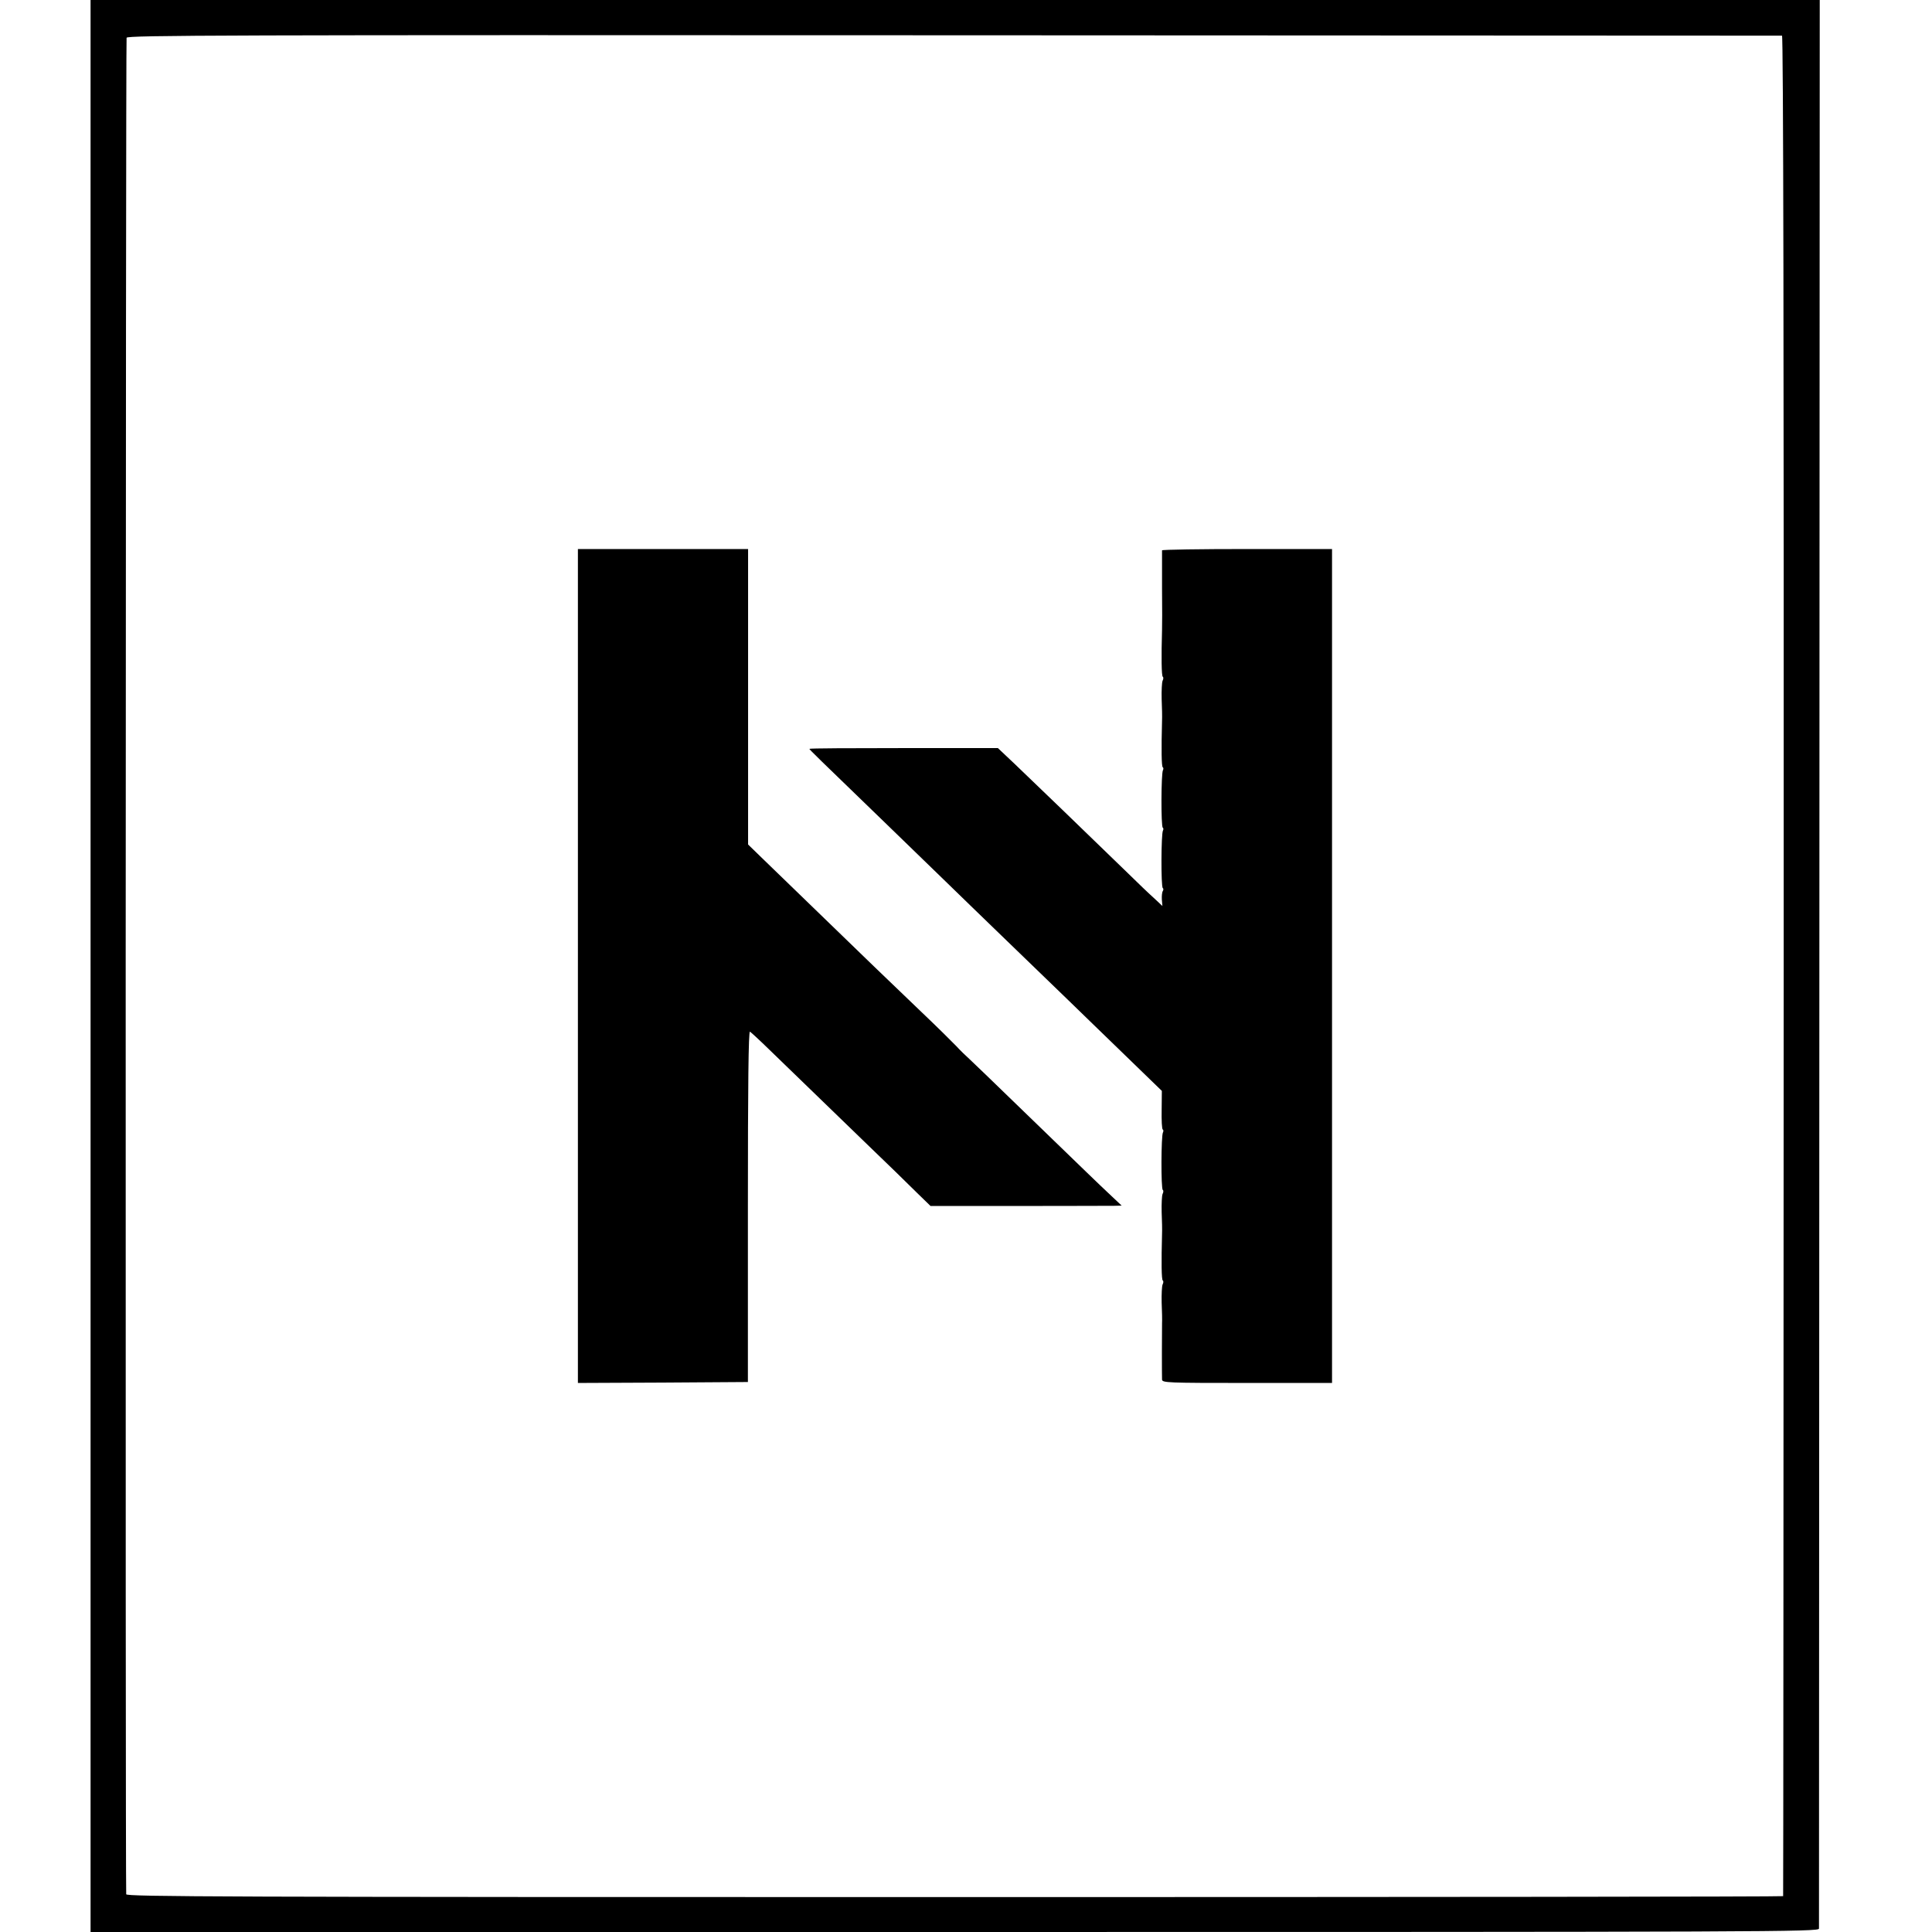 <?xml version="1.0" standalone="no"?>
<!DOCTYPE svg PUBLIC "-//W3C//DTD SVG 20010904//EN"
 "http://www.w3.org/TR/2001/REC-SVG-20010904/DTD/svg10.dtd">
<svg version="1.0" xmlns="http://www.w3.org/2000/svg"
 width="1024pt" height="1024pt" viewBox="0 0 1024 1024"
 preserveAspectRatio="xMidYMid meet">
<g transform="translate(0,1024) scale(0.1,-0.1)"
fill="#000000" stroke="none">
<path d="M480 5120 l0 -5120 4580 0 c4355 0 4580 1 4581 18 0 9 1 2313 2 5119
l2 5103 -4582 0 -4583 0 0 -5120z m8965 4931 c7 -1 10 -1647 9 -4928 -1 -2711
-2 -4930 -3 -4933 0 -3 -1977 -5 -4391 -5 -3895 0 -4390 2 -4391 15 -5 86 -3
9829 2 9840 6 13 502 15 4386 13 2408 -1 4383 -2 4388 -2z"/>
<path d="M3063 5120 l0 -2210 450 2 451 3 0 932 c0 642 3 930 11 925 5 -3 51
-45 100 -93 172 -167 284 -275 500 -484 120 -115 249 -241 287 -279 l70 -68
466 0 c257 0 485 1 507 1 l40 1 -70 66 c-39 36 -173 166 -299 288 -384 372
-403 390 -437 422 -19 17 -51 48 -71 70 -20 21 -103 103 -185 181 -81 78 -194
186 -250 240 -127 123 -501 485 -596 577 l-72 70 0 783 0 783 -451 0 -451 0 0
-2210z"/>
<path d="M6159 7323 c0 -5 0 -93 0 -198 1 -104 1 -206 0 -225 -4 -137 -3 -243
4 -247 4 -2 4 -12 -1 -21 -4 -9 -6 -53 -5 -97 2 -44 3 -96 2 -115 -4 -150 -3
-243 4 -247 4 -2 4 -9 1 -15 -10 -15 -11 -299 -1 -305 4 -2 4 -9 1 -15 -10
-15 -11 -299 -1 -305 4 -2 4 -10 0 -16 -4 -6 -6 -26 -5 -45 l3 -34 -47 44
c-26 23 -86 81 -134 128 -209 203 -519 502 -601 580 l-90 85 -499 0 c-275 0
-500 -1 -500 -4 0 -4 34 -37 424 -414 109 -106 242 -235 296 -287 53 -52 200
-194 325 -315 125 -121 273 -264 329 -318 55 -54 190 -184 298 -289 l196 -190
-1 -100 c-1 -55 1 -102 6 -105 4 -2 4 -9 1 -15 -10 -15 -11 -299 -1 -305 4 -2
4 -12 -1 -21 -4 -9 -6 -53 -5 -97 2 -44 3 -96 2 -115 -4 -149 -3 -243 4 -247
4 -2 4 -12 -1 -21 -4 -9 -6 -53 -5 -97 2 -44 3 -93 2 -110 -1 -35 -1 -272 0
-297 1 -17 29 -18 451 -18 l450 0 0 2210 0 2210 -450 0 c-247 0 -450 -3 -451
-7z"/>
</g>
</svg>
